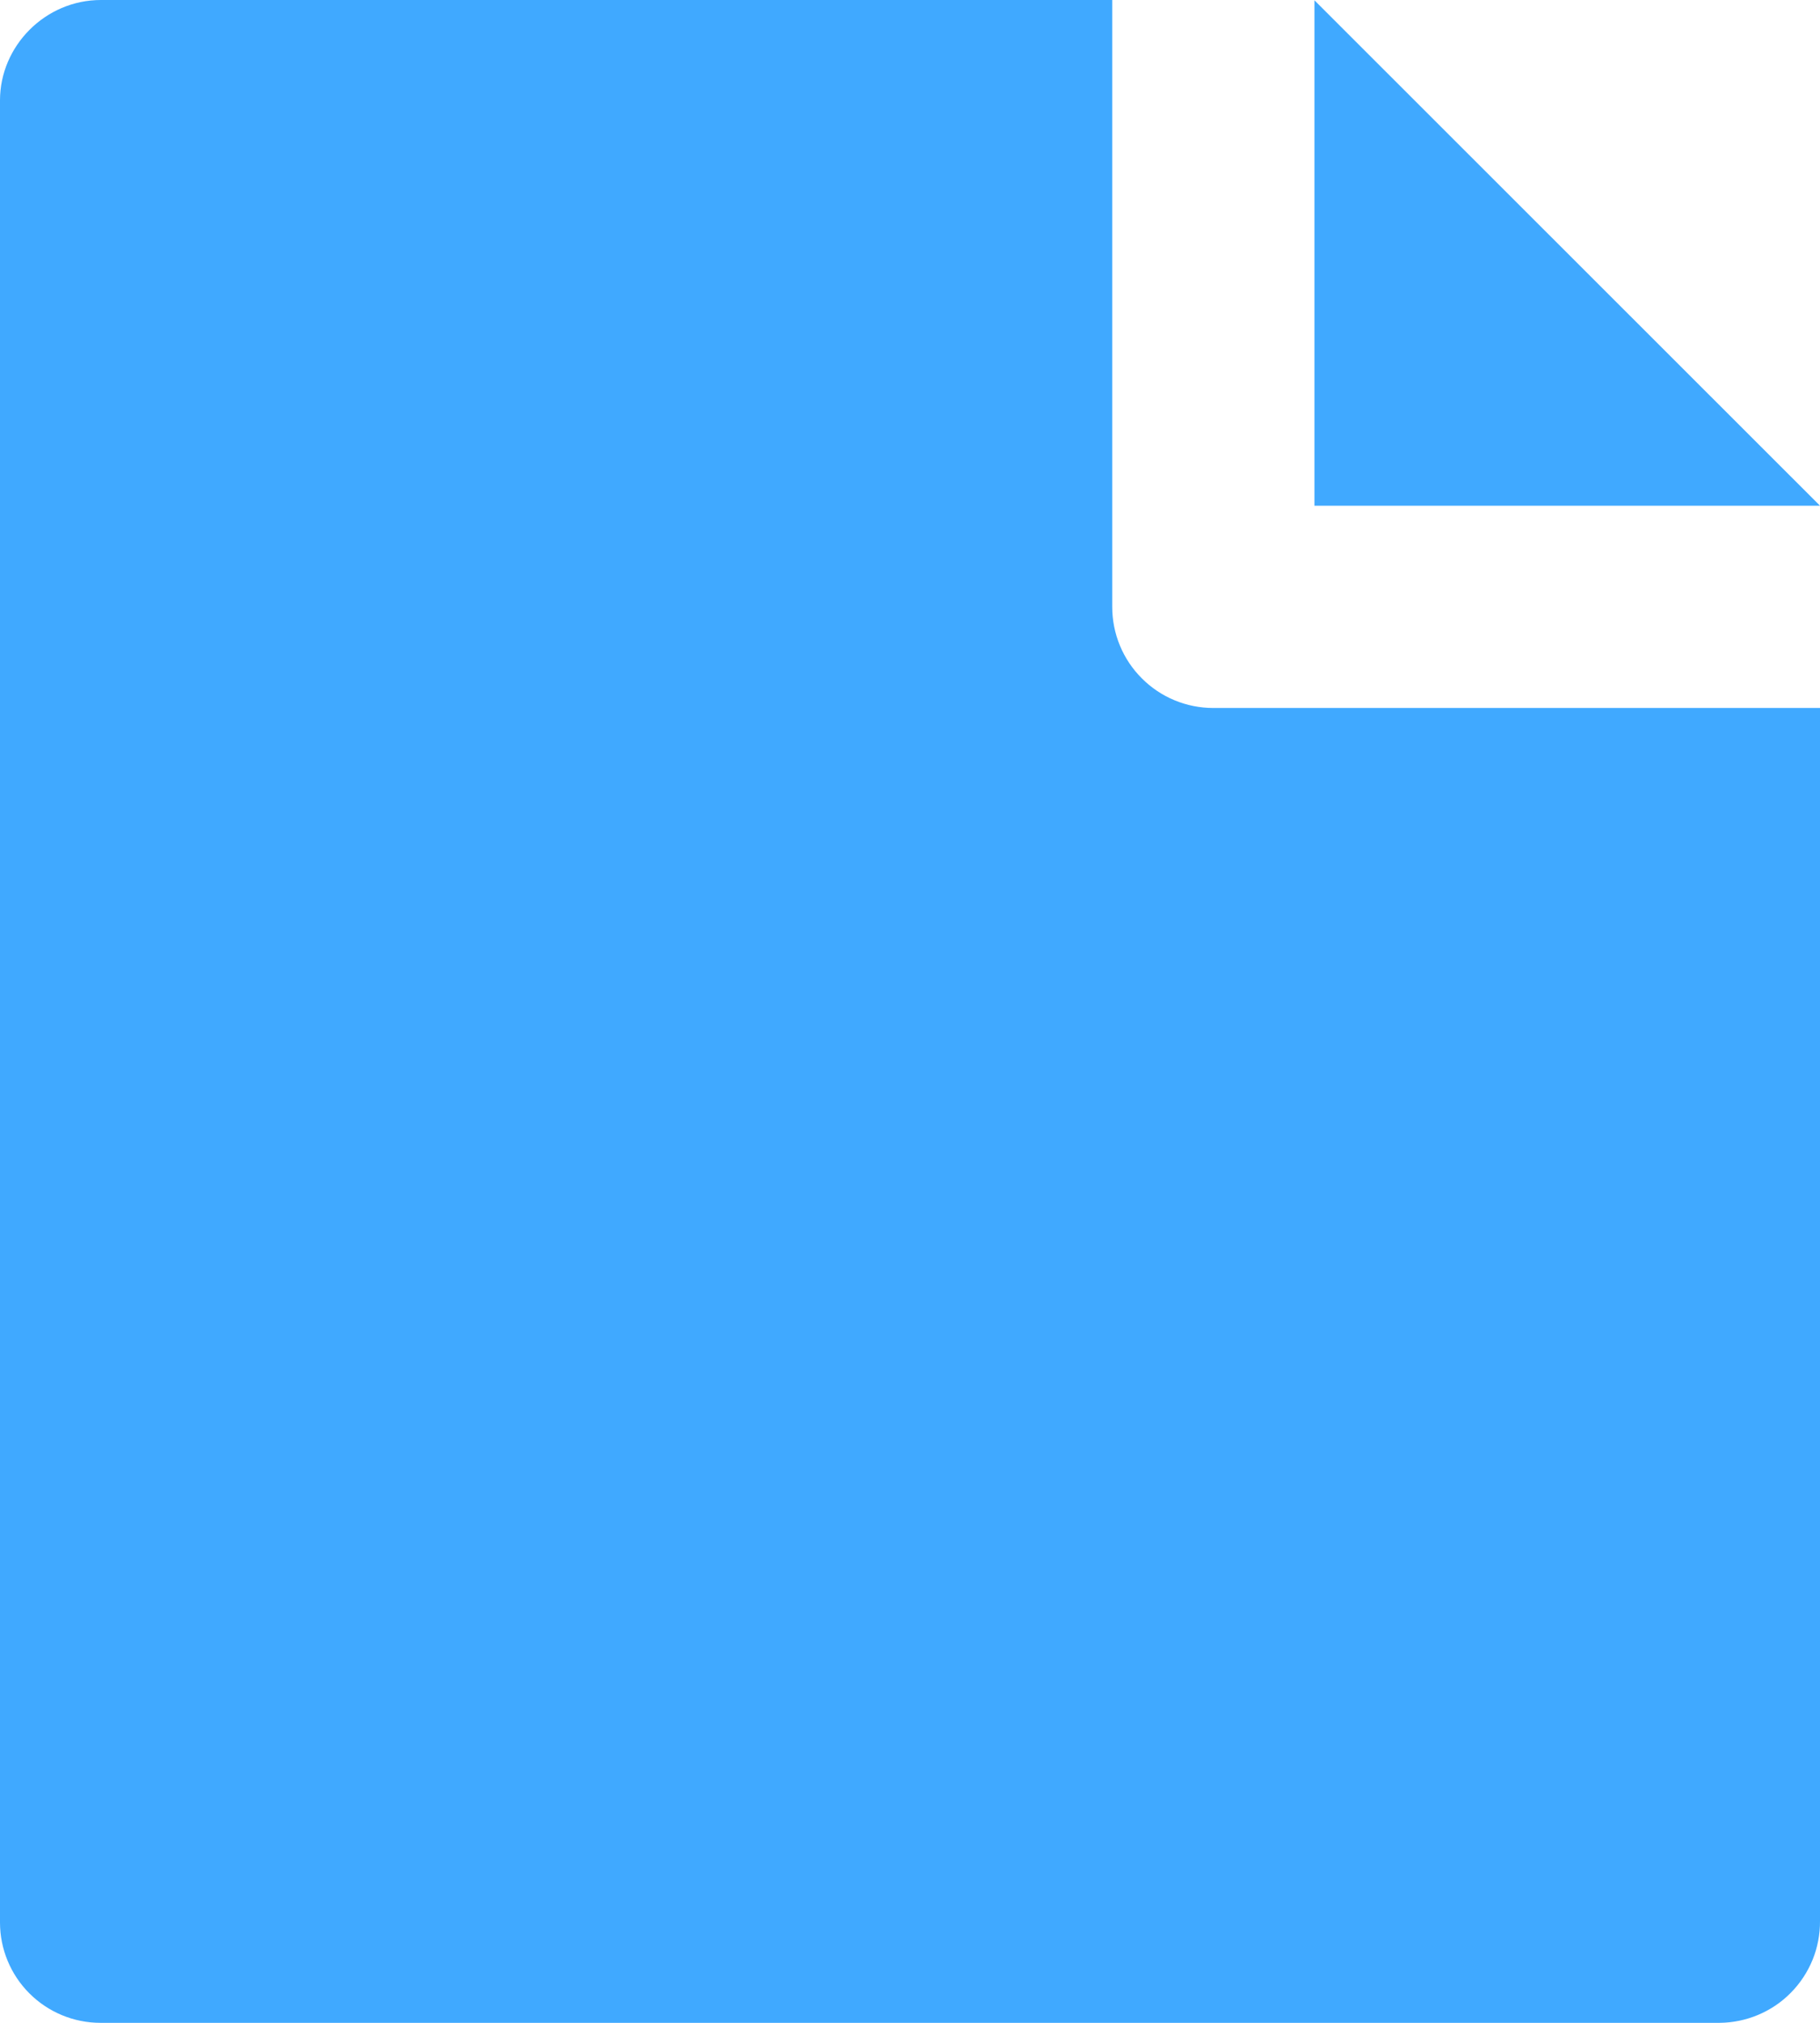 <svg width="18" height="20" viewBox="0 0 18 20" fill="none" xmlns="http://www.w3.org/2000/svg">
<path d="M18 7V18.993C18.001 19.124 17.976 19.255 17.927 19.376C17.877 19.498 17.804 19.609 17.712 19.702C17.62 19.796 17.51 19.87 17.389 19.921C17.268 19.972 17.138 19.999 17.007 20H0.993C0.73 20 0.477 19.895 0.291 19.709C0.105 19.523 0 19.271 0 19.008V0.992C0 0.455 0.447 0 0.998 0H11V6C11 6.265 11.105 6.52 11.293 6.707C11.48 6.895 11.735 7 12 7H18ZM18 5H13V0.003L18 5Z" fill="#40A9FF"/>
</svg>
